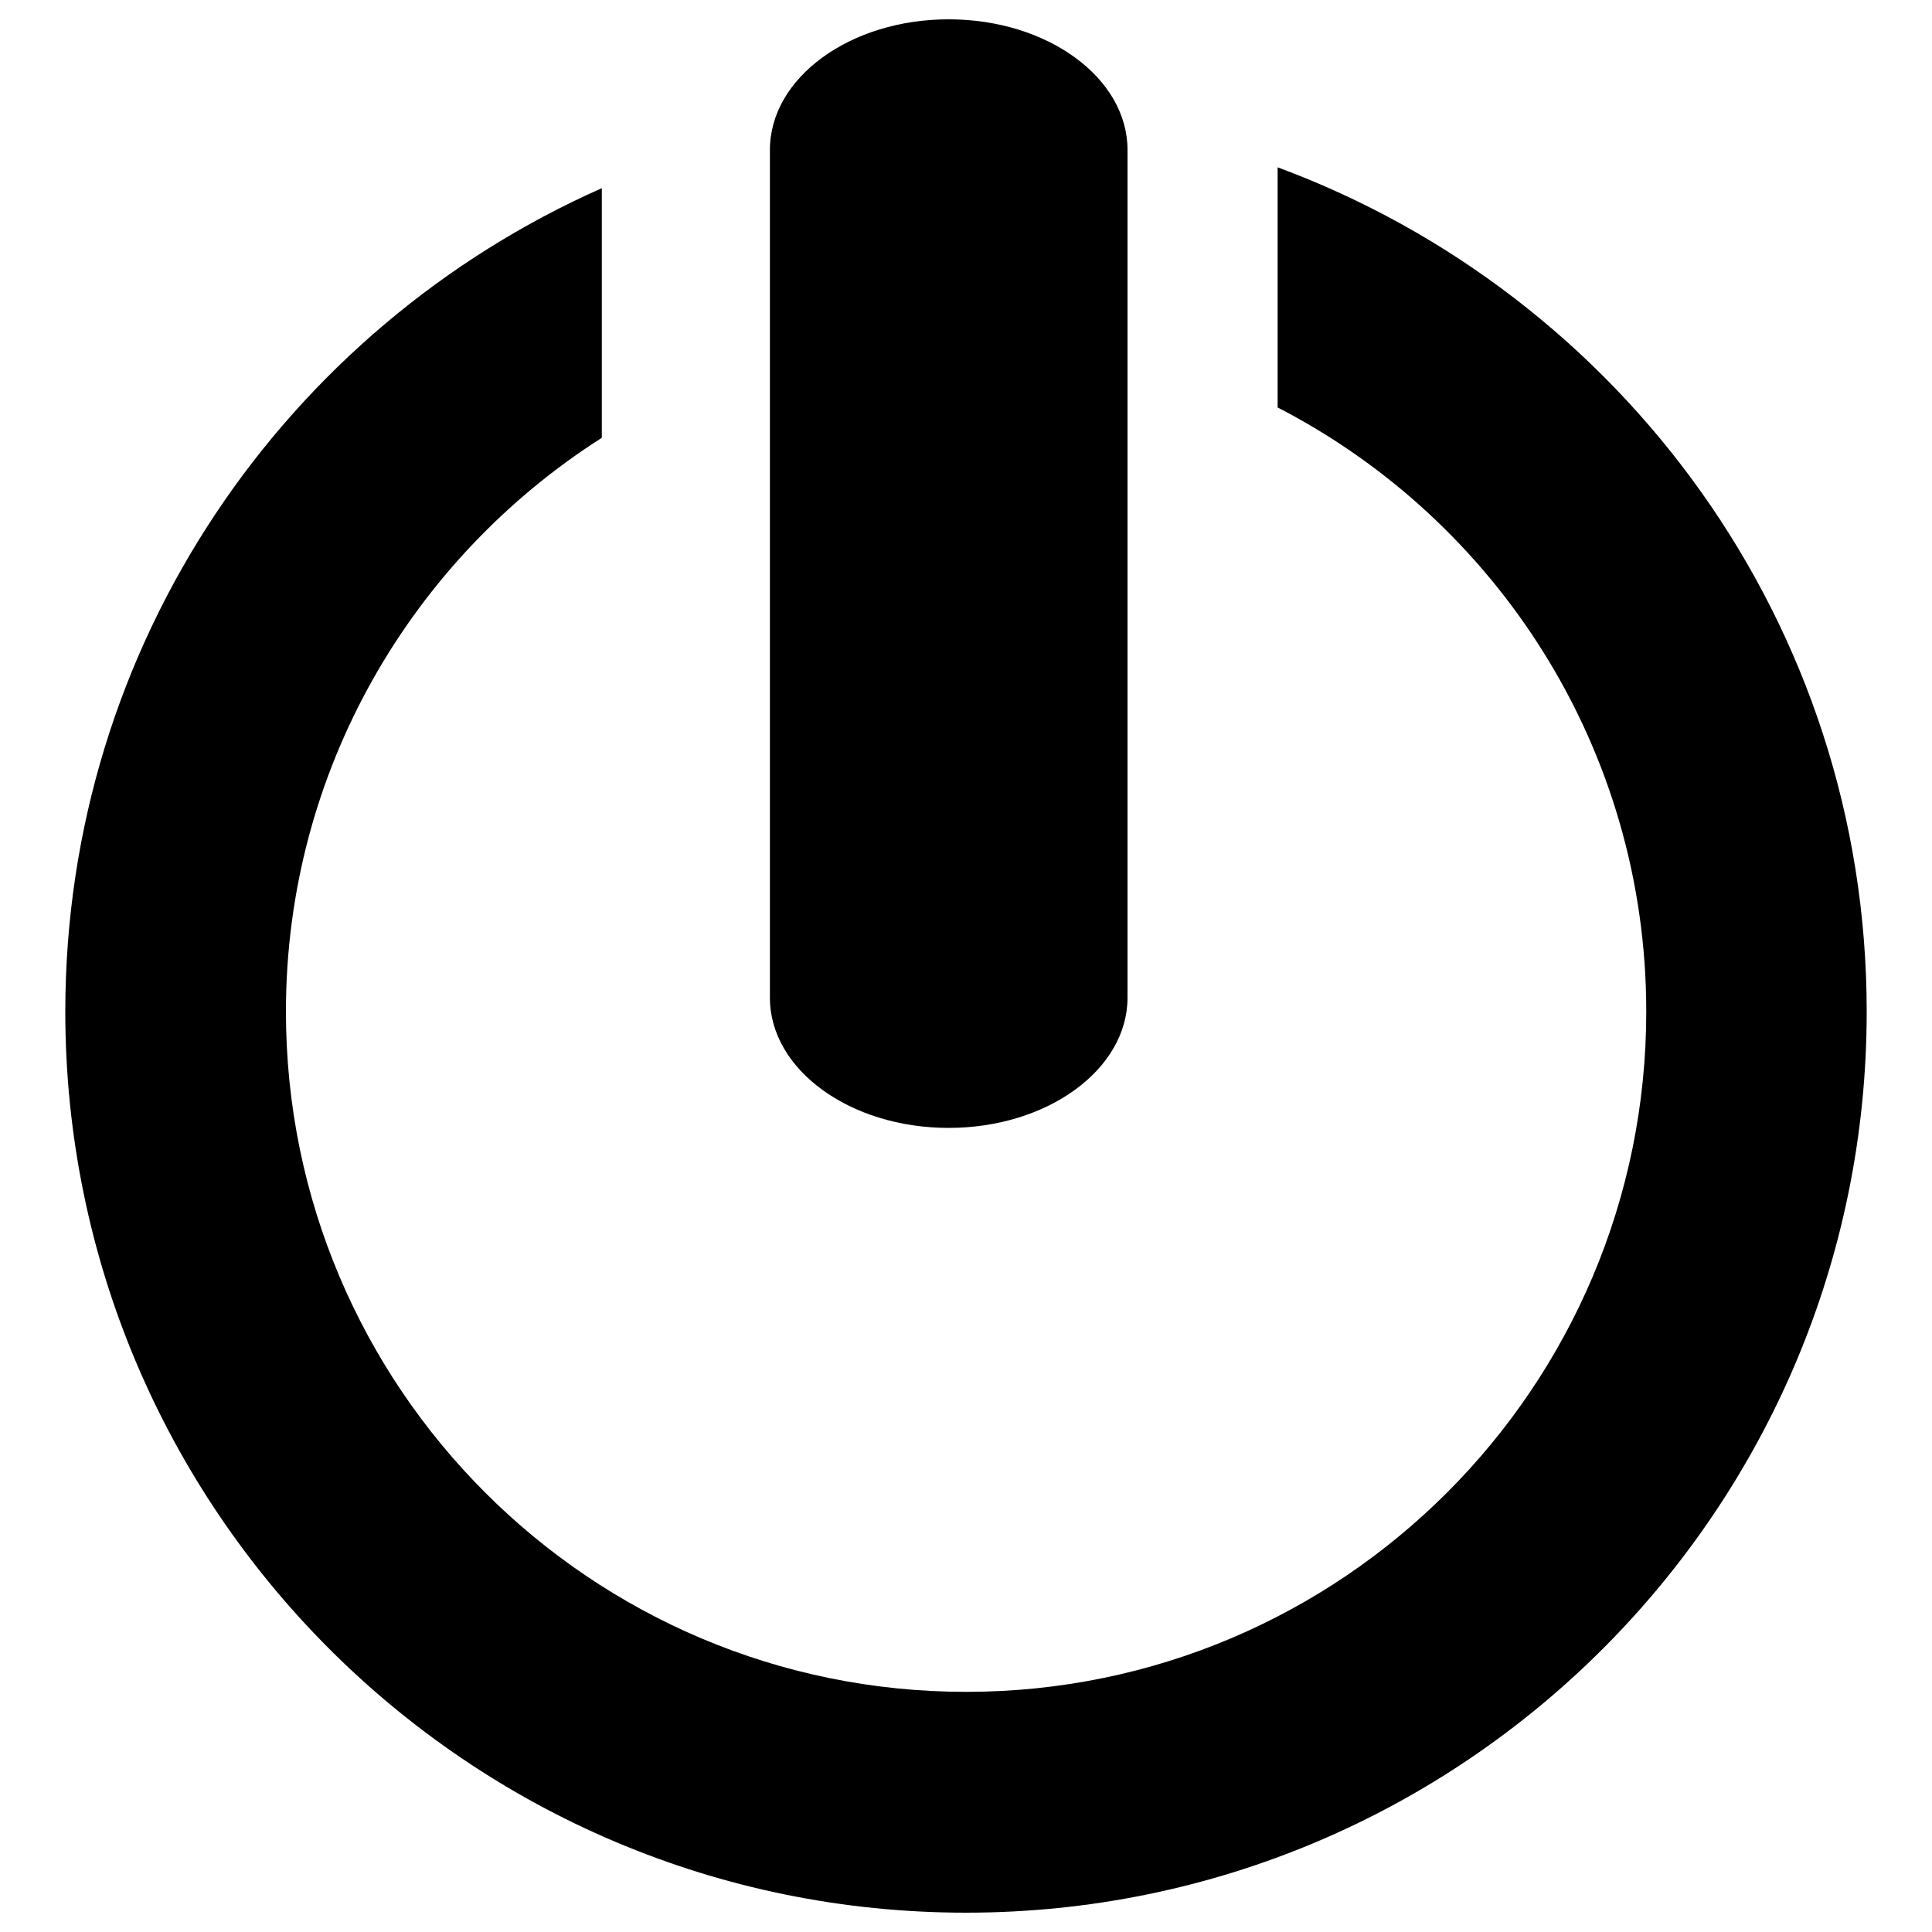 <?xml version="1.0" encoding="utf-8"?>
<!-- Svg Vector Icons : http://www.onlinewebfonts.com/icon -->
<!DOCTYPE svg PUBLIC "-//W3C//DTD SVG 1.1//EN" "http://www.w3.org/Graphics/SVG/1.1/DTD/svg11.dtd">
<svg version="1.1" xmlns="http://www.w3.org/2000/svg" xmlns:xlink="http://www.w3.org/1999/xlink" x="0px" y="0px" viewBox="0 0 1000 1000" enable-background="new 0 0 1000 1000" xml:space="preserve">
<g><g><g id="c192_off"><path d="M661.3,86.6v124.3c113.3,58.4,190.8,176.5,190.8,312.7c0,194.5-157.7,352.1-352,352.1c-194.4,0-352.1-157.6-352.1-352.1c0-124.9,65.4-234.5,163.5-297V97.4C148,169.8,33.8,333.3,33.8,523.6C33.8,781.1,242.5,990,500,990c257.5,0,466.2-208.9,466.2-466.4C966.2,322.9,839.1,152.4,661.3,86.6z"/><path d="M491,583.8c51.2,0,92.6-30.3,92.6-67.4V77.6c0-37.3-41.4-67.6-92.6-67.6c-51.1,0-92.5,30.3-92.5,67.6v438.8C398.5,553.6,439.9,583.8,491,583.8z"/></g><g id="Capa_1_192_"></g></g><g></g><g></g><g></g><g></g><g></g><g></g><g></g><g></g><g></g><g></g><g></g><g></g><g></g><g></g><g></g></g>
</svg>
